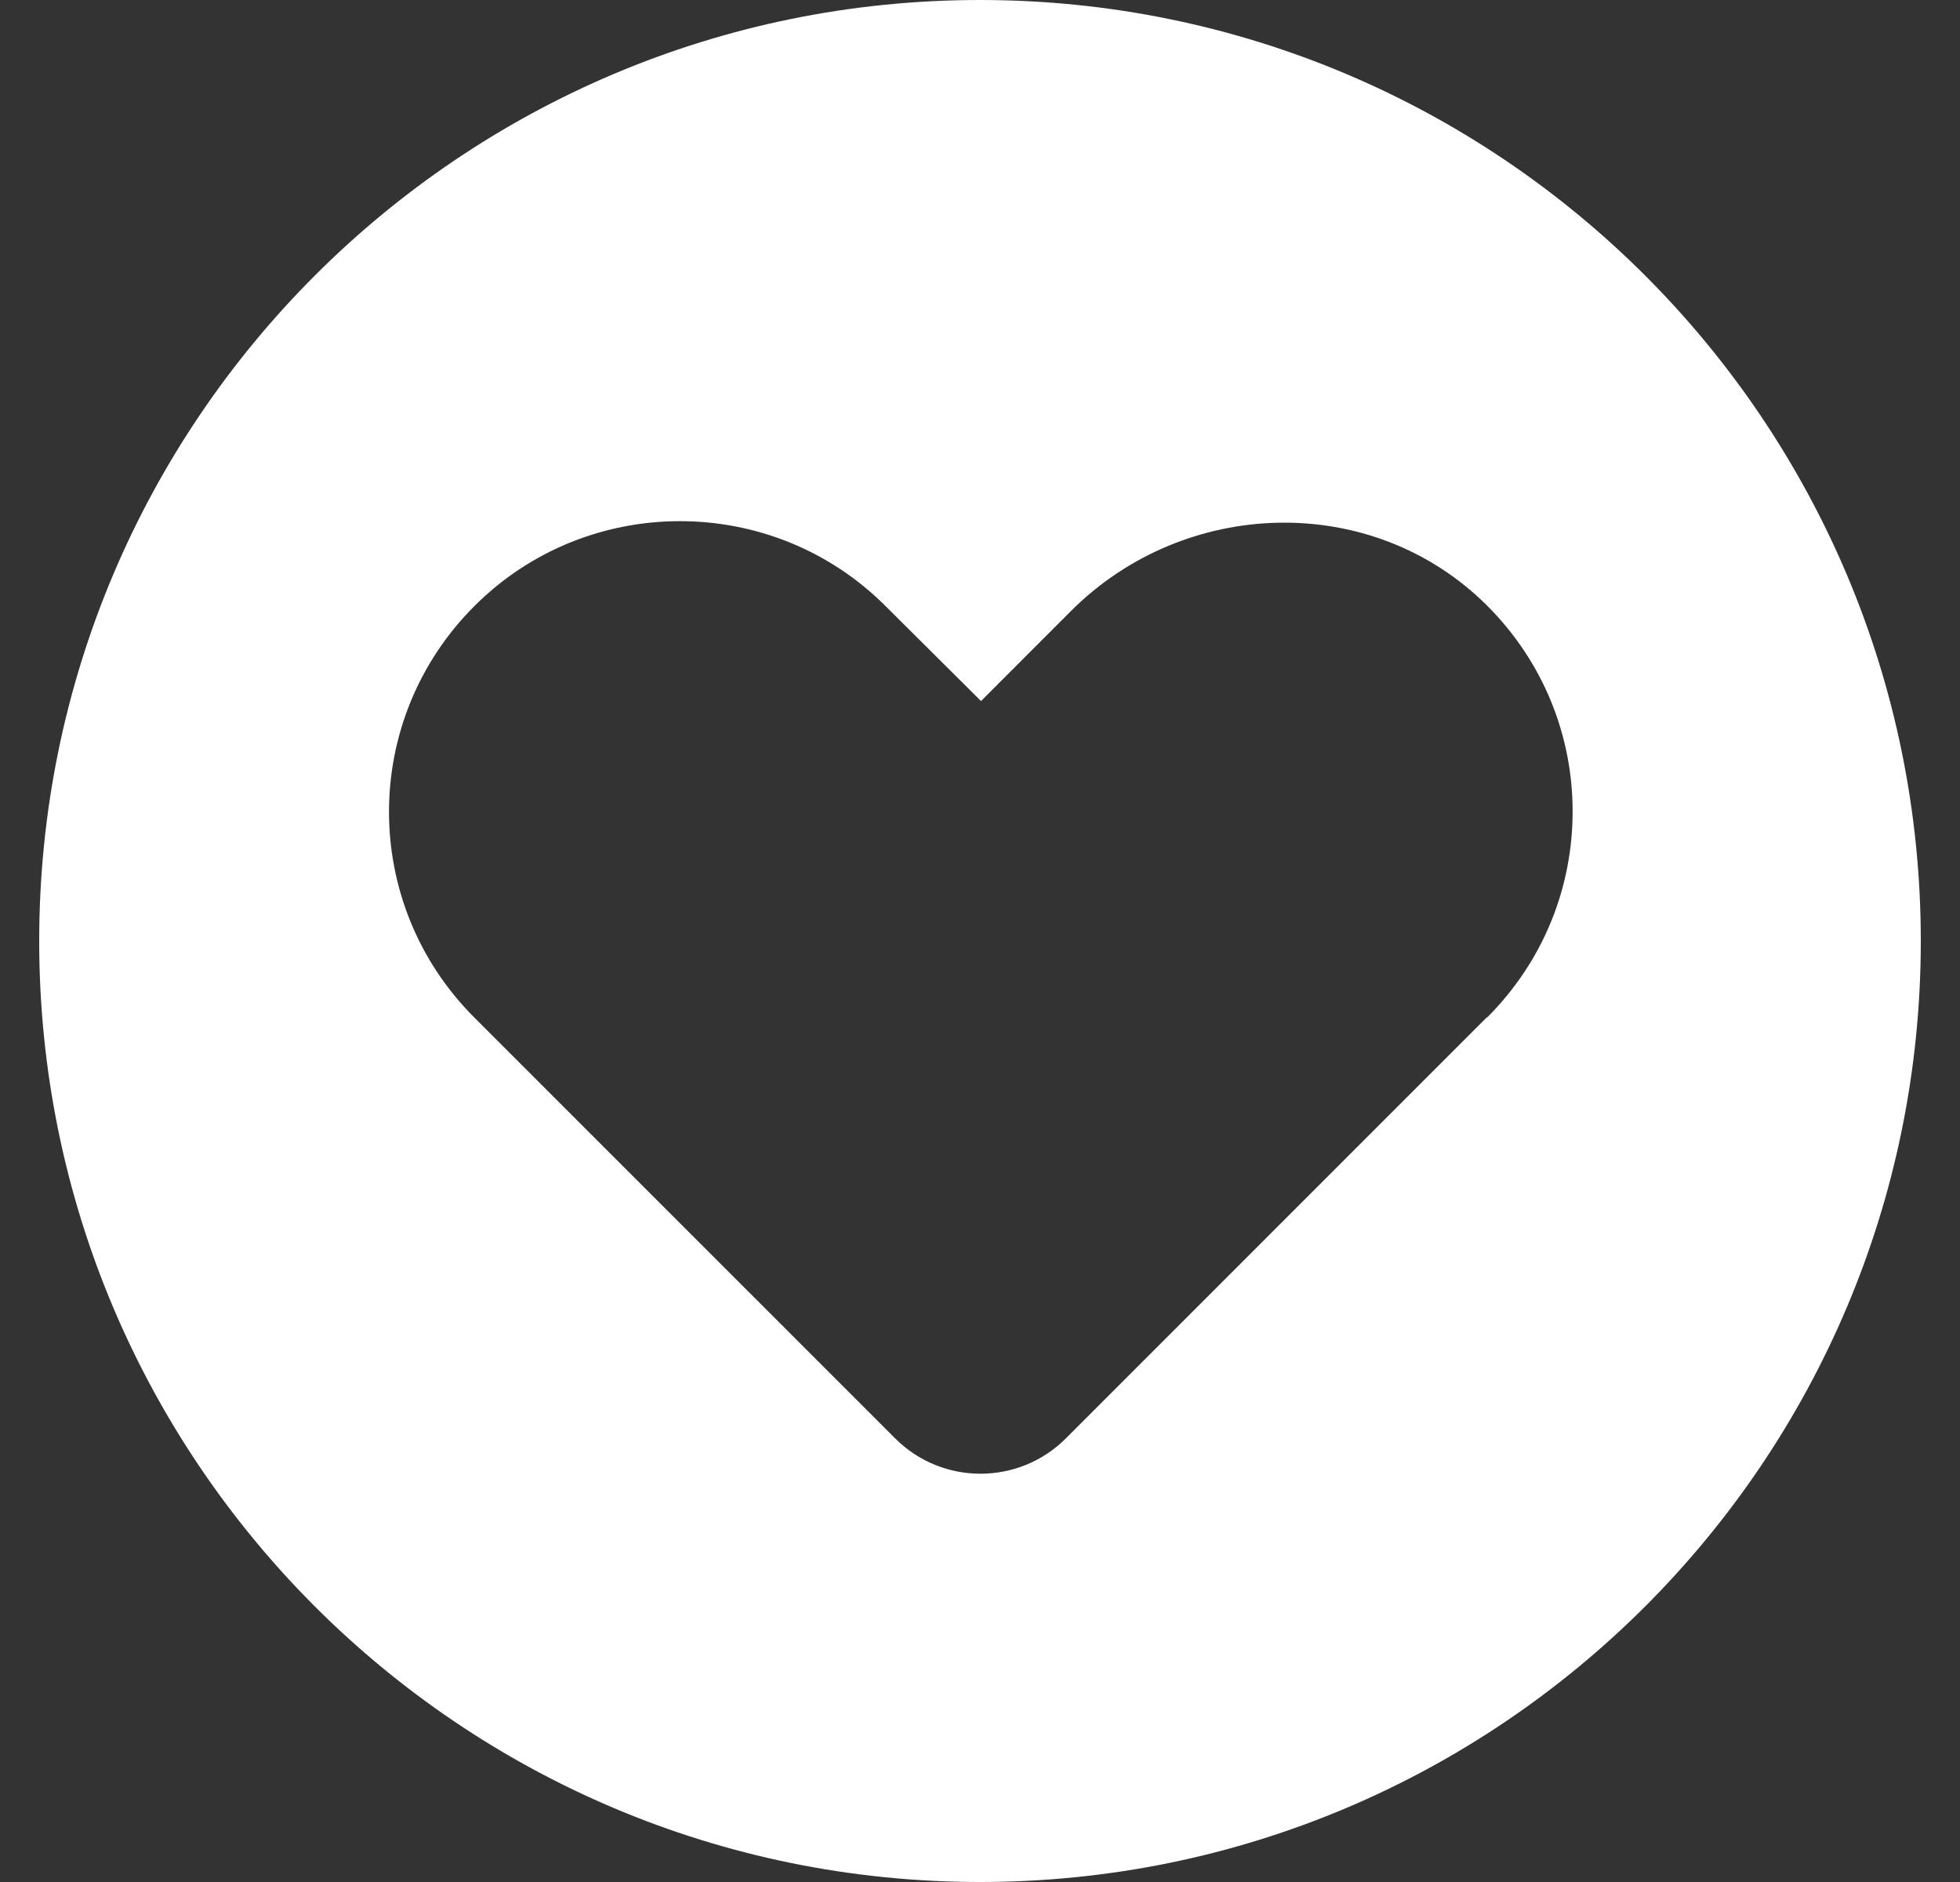 <svg width="25" height="24" viewBox="0 0 25 24" fill="none" xmlns="http://www.w3.org/2000/svg">
<rect x="0" y="0" width="25" height="24" fill="#333333" stroke="none"/>
<g clip-path="url(#clip0_4903_1163)">
<path d="M12.5 0C5.873 0 0.5 5.373 0.5 12C0.5 18.627 5.873 24 12.5 24C19.127 24 24.5 18.627 24.5 12C24.5 5.373 19.127 0 12.5 0ZM18.962 12.976L13.596 18.342C12.994 18.944 12.018 18.944 11.417 18.342L6.05 12.976C4.599 11.525 4.599 9.181 6.05 7.73C6.772 7.007 7.723 6.646 8.673 6.646C9.624 6.646 10.574 7.007 11.296 7.73L12.513 8.94L13.659 7.793C15.11 6.342 17.493 6.266 18.956 7.711C19.691 8.439 20.059 9.39 20.059 10.346C20.059 11.303 19.698 12.241 18.975 12.969L18.962 12.976Z" fill="white"/>
</g>
<defs>
<clipPath id="clip0_4903_1163">
<rect width="24" height="24" fill="white" transform="translate(0.5)"/>
</clipPath>
</defs>
</svg>
